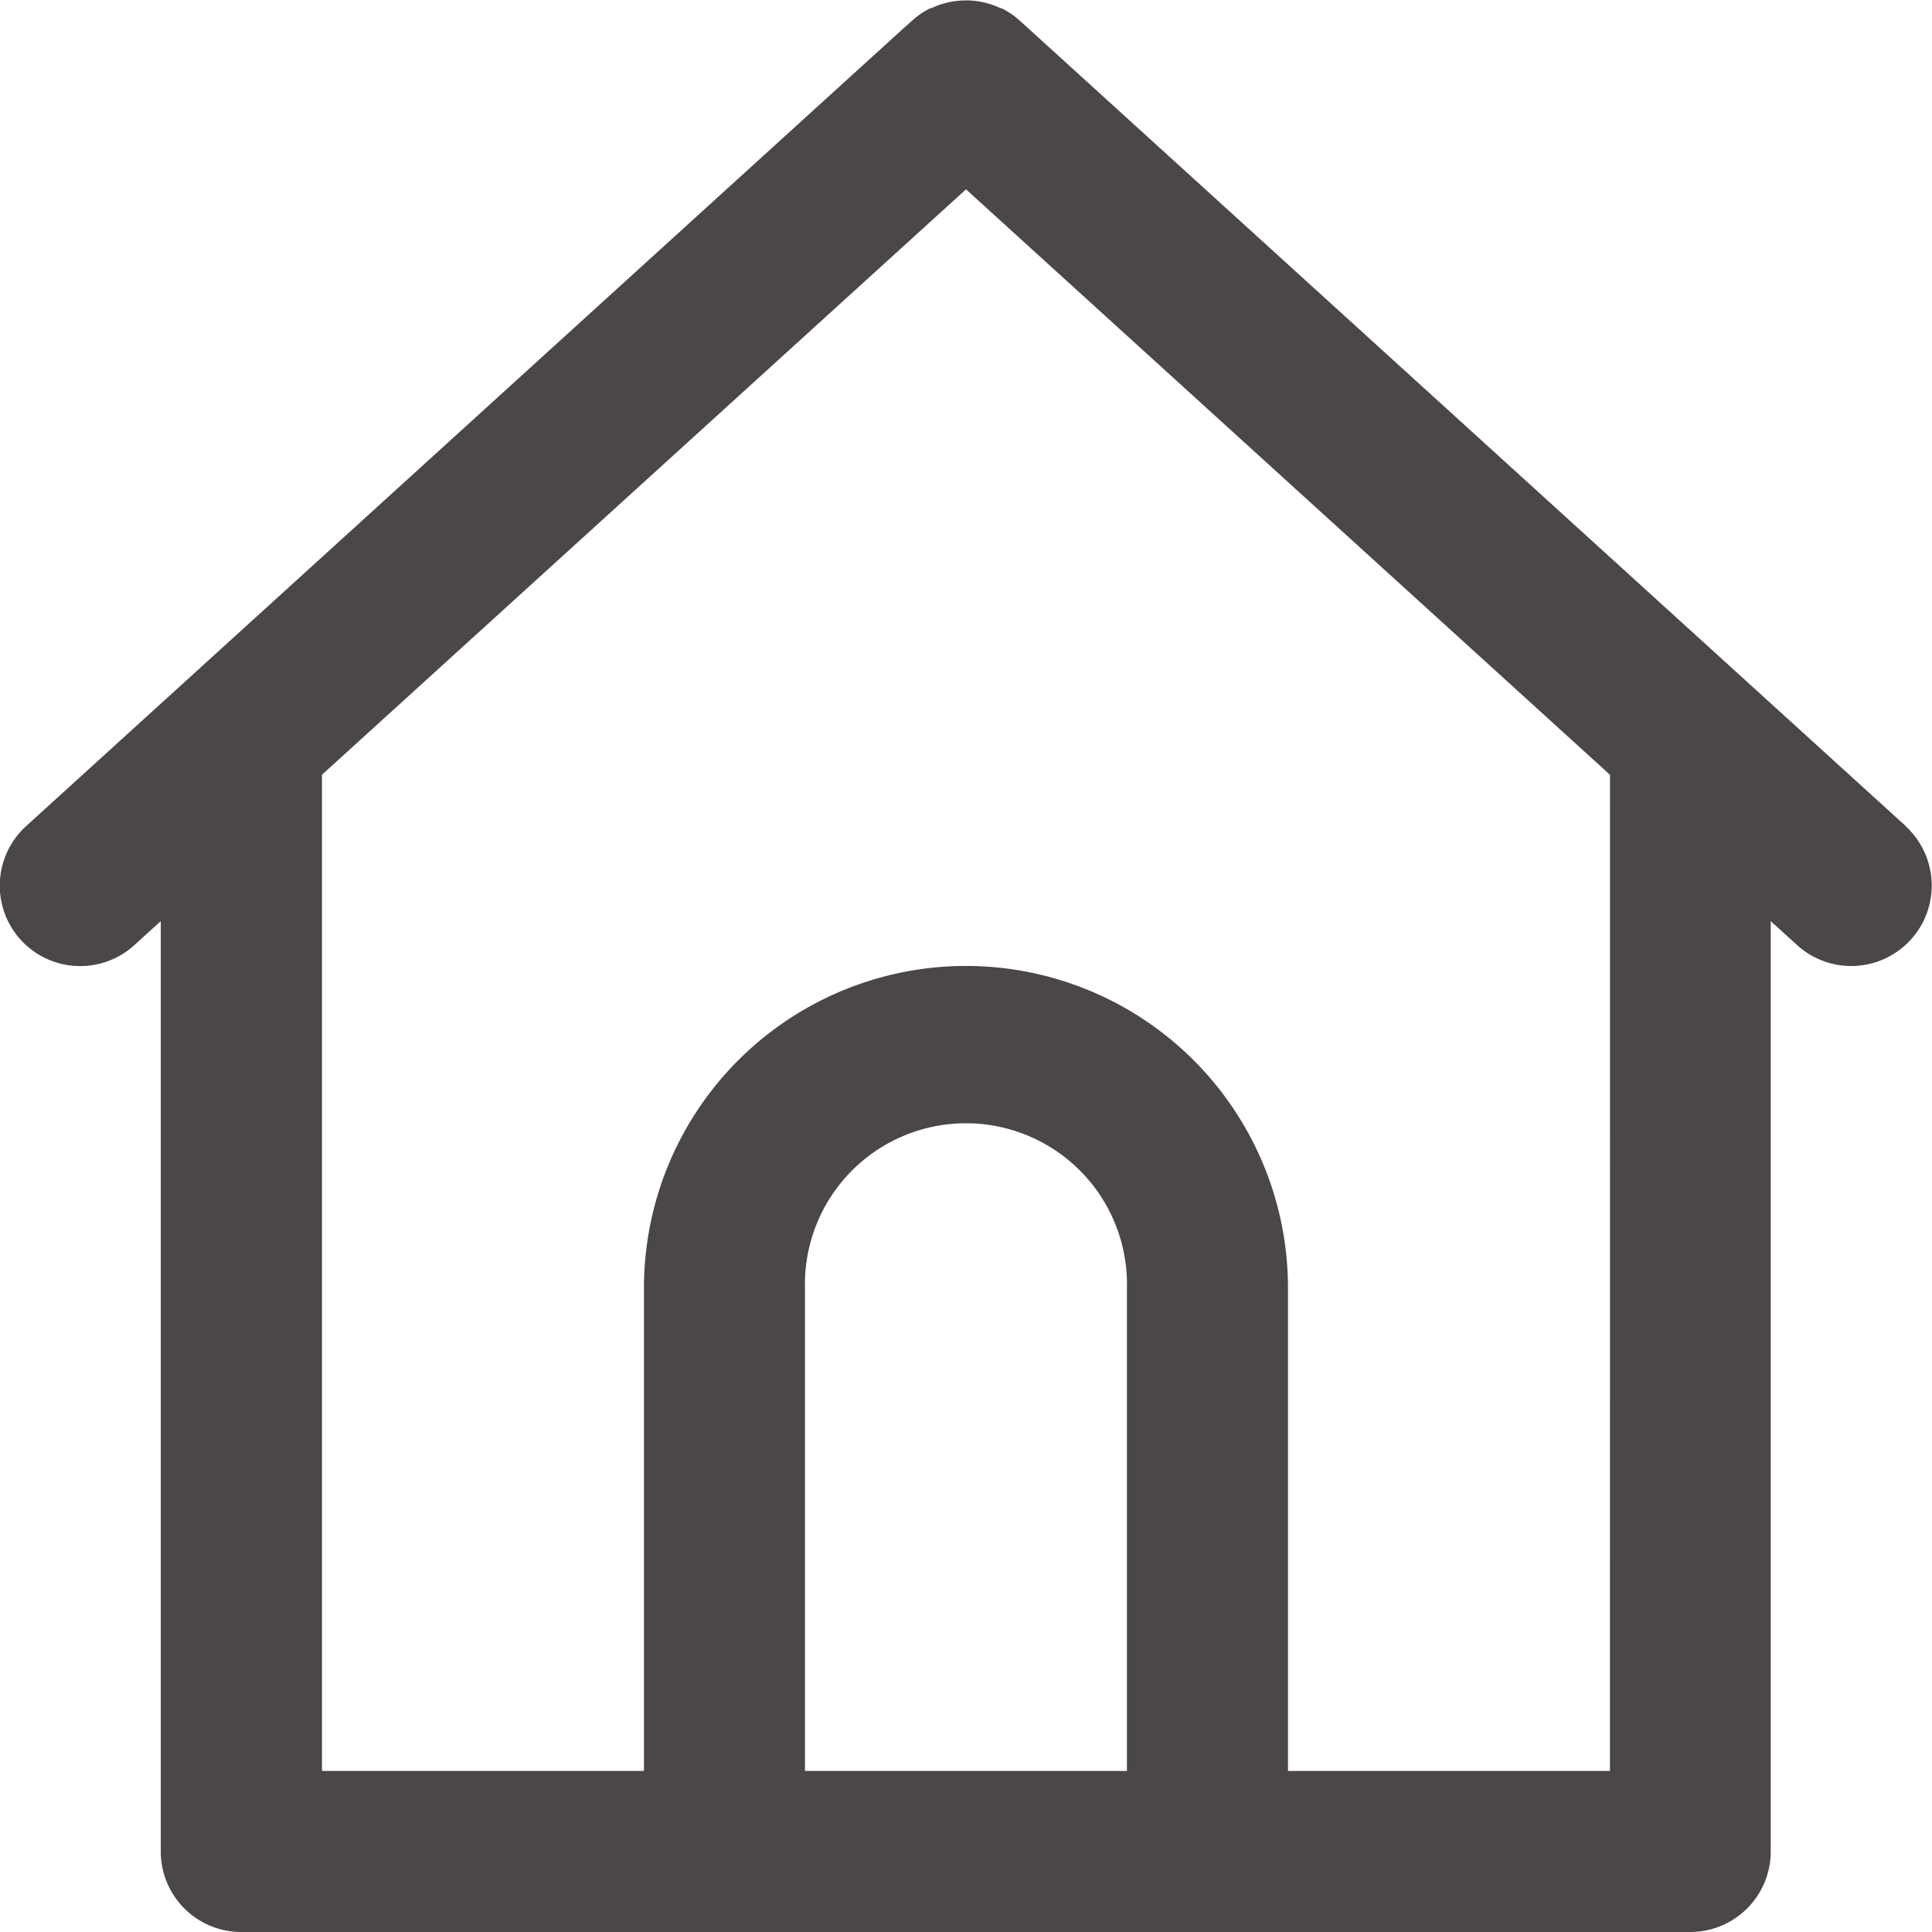 <svg xmlns="http://www.w3.org/2000/svg" width="23" height="23" viewBox="0 0 23 23"><defs><style>.a{fill:#4a4649;}</style></defs><g transform="translate(1 0.991)"><g transform="translate(-1 -0.991)"><path class="a" d="M21.686,8.842,11.244-.651l-.1-.091a.958.958,0,0,0-.223-.152l-.011,0a.959.959,0,0,0-.821,0l-.011,0a.958.958,0,0,0-.223.152l-.1.089L-.687,8.842A.958.958,0,0,0-.751,10.2.958.958,0,0,0,.6,10.26l.314-.285V21.051a.958.958,0,0,0,.958.958h17.25a.958.958,0,0,0,.958-.958V9.975l.314.285a.958.958,0,0,0,1.289-1.418ZM8.583,20.092v-5.75a1.917,1.917,0,1,1,3.833,0v5.75Zm9.583,0H14.333v-5.75a3.833,3.833,0,1,0-7.667,0v5.75H2.833V8.232L10.5,1.263l7.667,6.97Z" transform="translate(1 0.991)"/></g></g></svg>